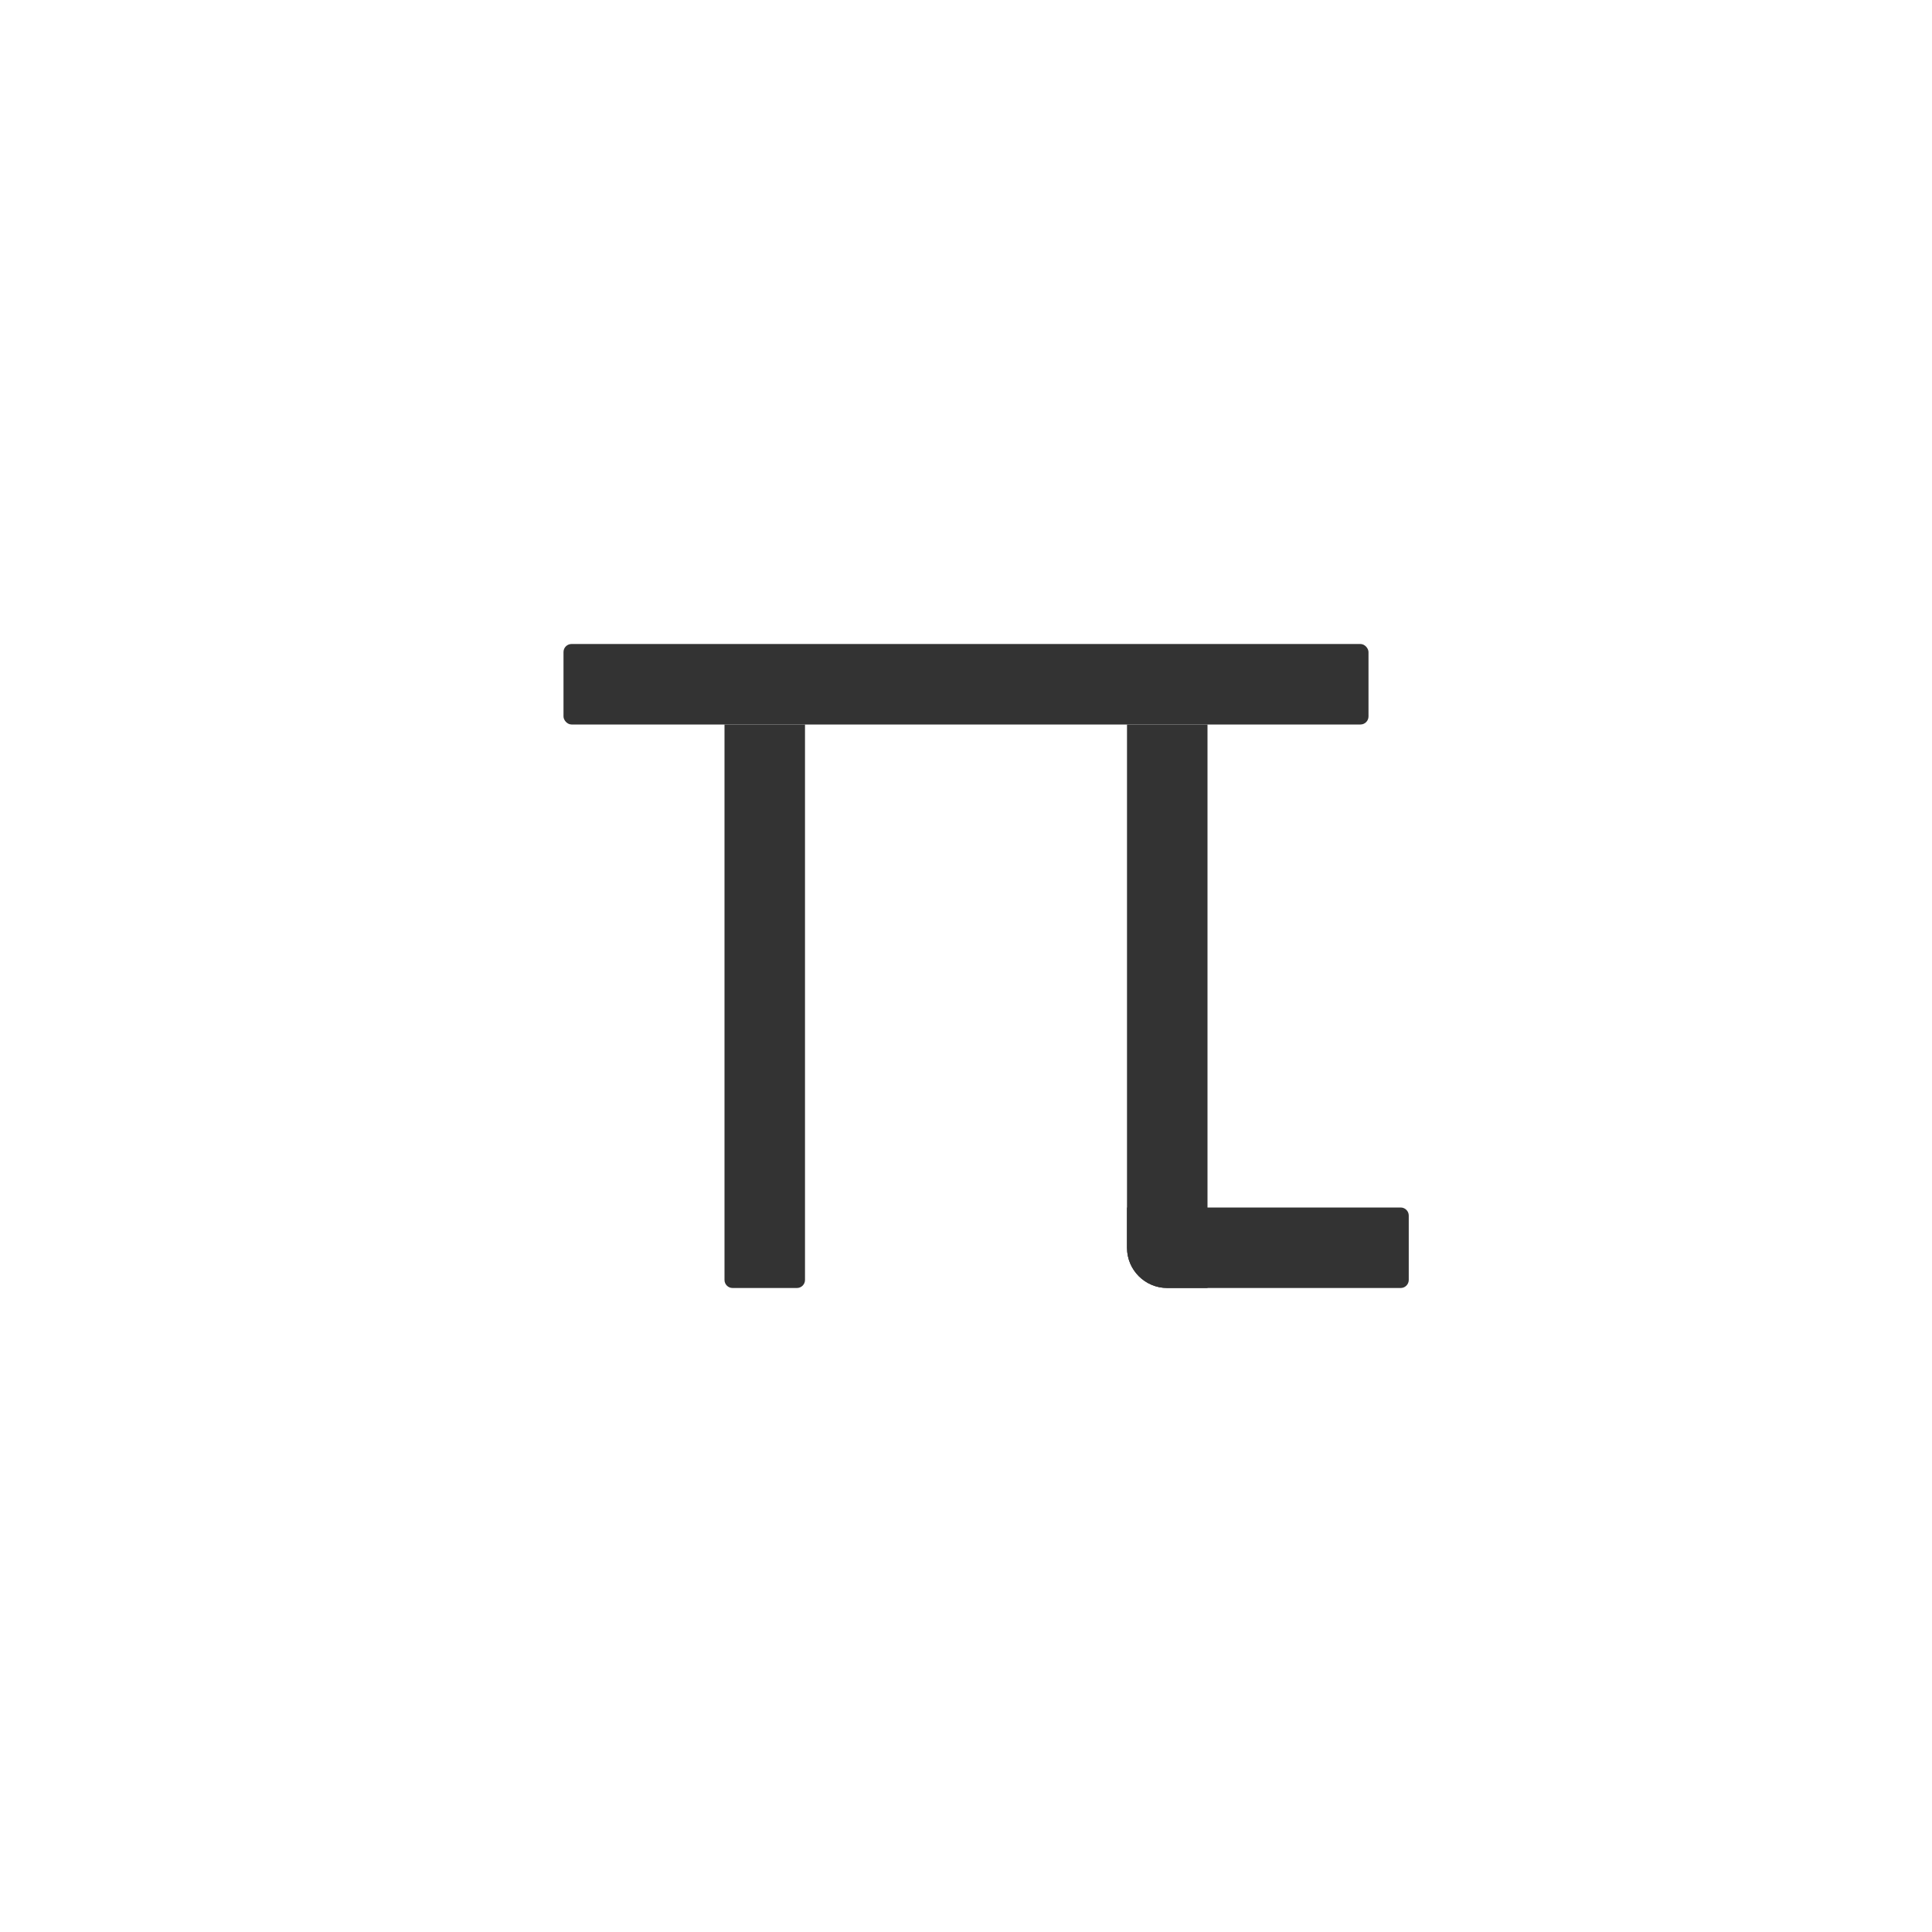 <?xml version="1.0" encoding="UTF-8"?>
<svg width="24px" height="24px" viewBox="0 0 24 24" version="1.1" xmlns="http://www.w3.org/2000/svg" xmlns:xlink="http://www.w3.org/1999/xlink">
    <title>icon-行内公示</title>
    <g id="markdown编辑器" stroke="none" stroke-width="1" fill="none" fill-rule="evenodd">
        <g id="mark-down编辑器" transform="translate(-523, -200)" fill="#333333">
            <g id="方案一" transform="translate(160, 192)">
                <g id="icon" transform="translate(16, 8)">
                    <g id="icon-行内公示" transform="translate(347, 0)">
                        <g id="code-library" transform="translate(5, 5)">
                            <rect id="矩形" x="2" y="3" width="10" height="1" rx="0.1"></rect>
                            <path d="M4,4 L5,4 L5,10.9 C5,10.955 4.955,11 4.9,11 L4.1,11 C4.045,11 4,10.955 4,10.9 L4,4 L4,4 Z" id="矩形备份-8"></path>
                            <path d="M9,4 L10,4 L10,11 L9.5,11 C9.224,11 9,10.776 9,10.5 L9,4 L9,4 Z" id="矩形备份-9"></path>
                            <path d="M9,10 L12.4,10 C12.455,10 12.5,10.045 12.5,10.1 L12.5,10.9 C12.5,10.955 12.455,11 12.4,11 L9.5,11 C9.224,11 9,10.776 9,10.5 L9,10 L9,10 Z" id="矩形备份-10"></path>
                        </g>
                    </g>
                </g>
            </g>
        </g>
    </g>
</svg>